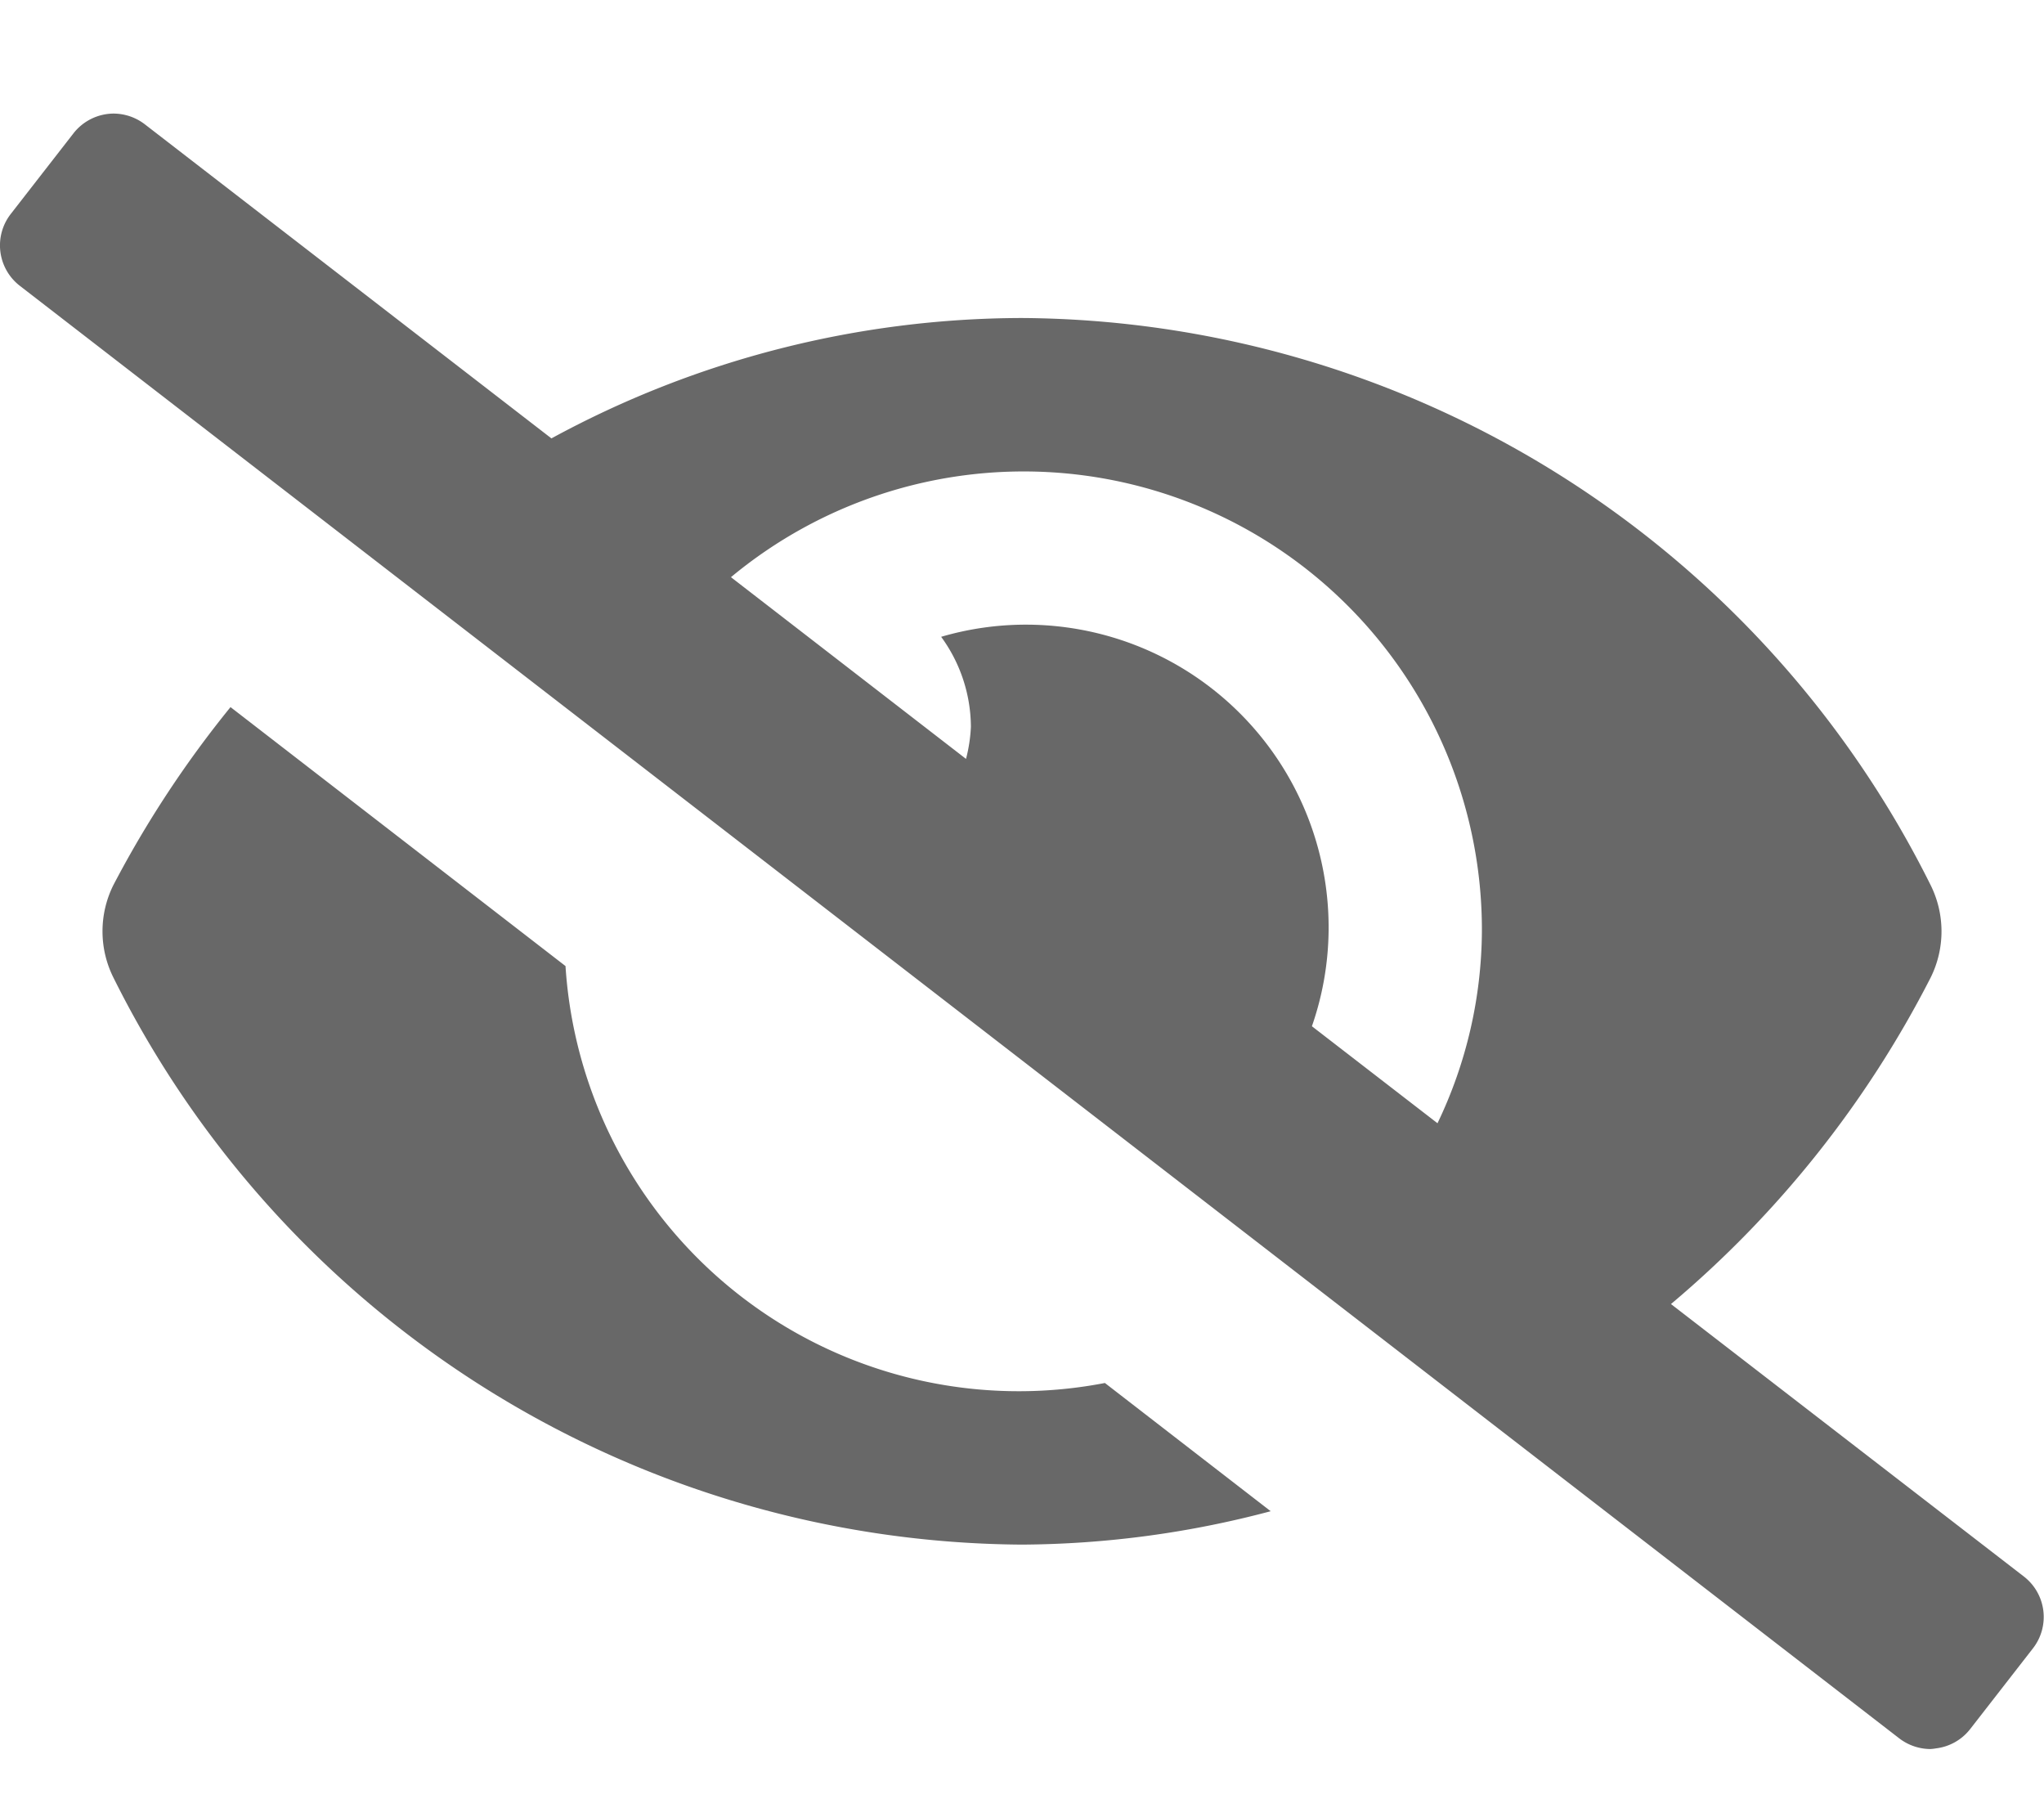 <svg xmlns="http://www.w3.org/2000/svg" width="18" height="16" viewBox="0 0 18 16">
    <path fill="#686868" d="M17 14.4a.454.454 0 0 1-.276-.095L.174 1.516a.45.45 0 0 1-.08-.631L.647.174A.452.452 0 0 1 1 0a.455.455 0 0 1 .276.095l3.58 2.765A8.7 8.7 0 0 1 9 1.8a9 9 0 0 1 8 4.99.914.914 0 0 1 0 .821 9.263 9.263 0 0 1-2.285 2.871l3.109 2.4a.45.45 0 0 1 .079.631l-.553.711a.449.449 0 0 1-.3.17.441.441 0 0 1-.05.006zM9.035 4.5A2.666 2.666 0 0 1 11.7 7.2a2.642 2.642 0 0 1-.147.836l1.106.854a3.953 3.953 0 0 0 .391-1.69 4.035 4.035 0 0 0-6.613-3.118l2.07 1.6A1.371 1.371 0 0 0 8.55 5.4a1.353 1.353 0 0 0-.262-.793 2.656 2.656 0 0 1 .747-.107zM9 12.6a9 9 0 0 1-8-4.99.912.912 0 0 1 0-.82 9.375 9.375 0 0 1 1.03-1.564l2.95 2.28a4 4 0 0 0 4.75 3.671l1.46 1.129A8.672 8.672 0 0 1 9 12.6z" transform="translate(0 1)"/>
</svg>
